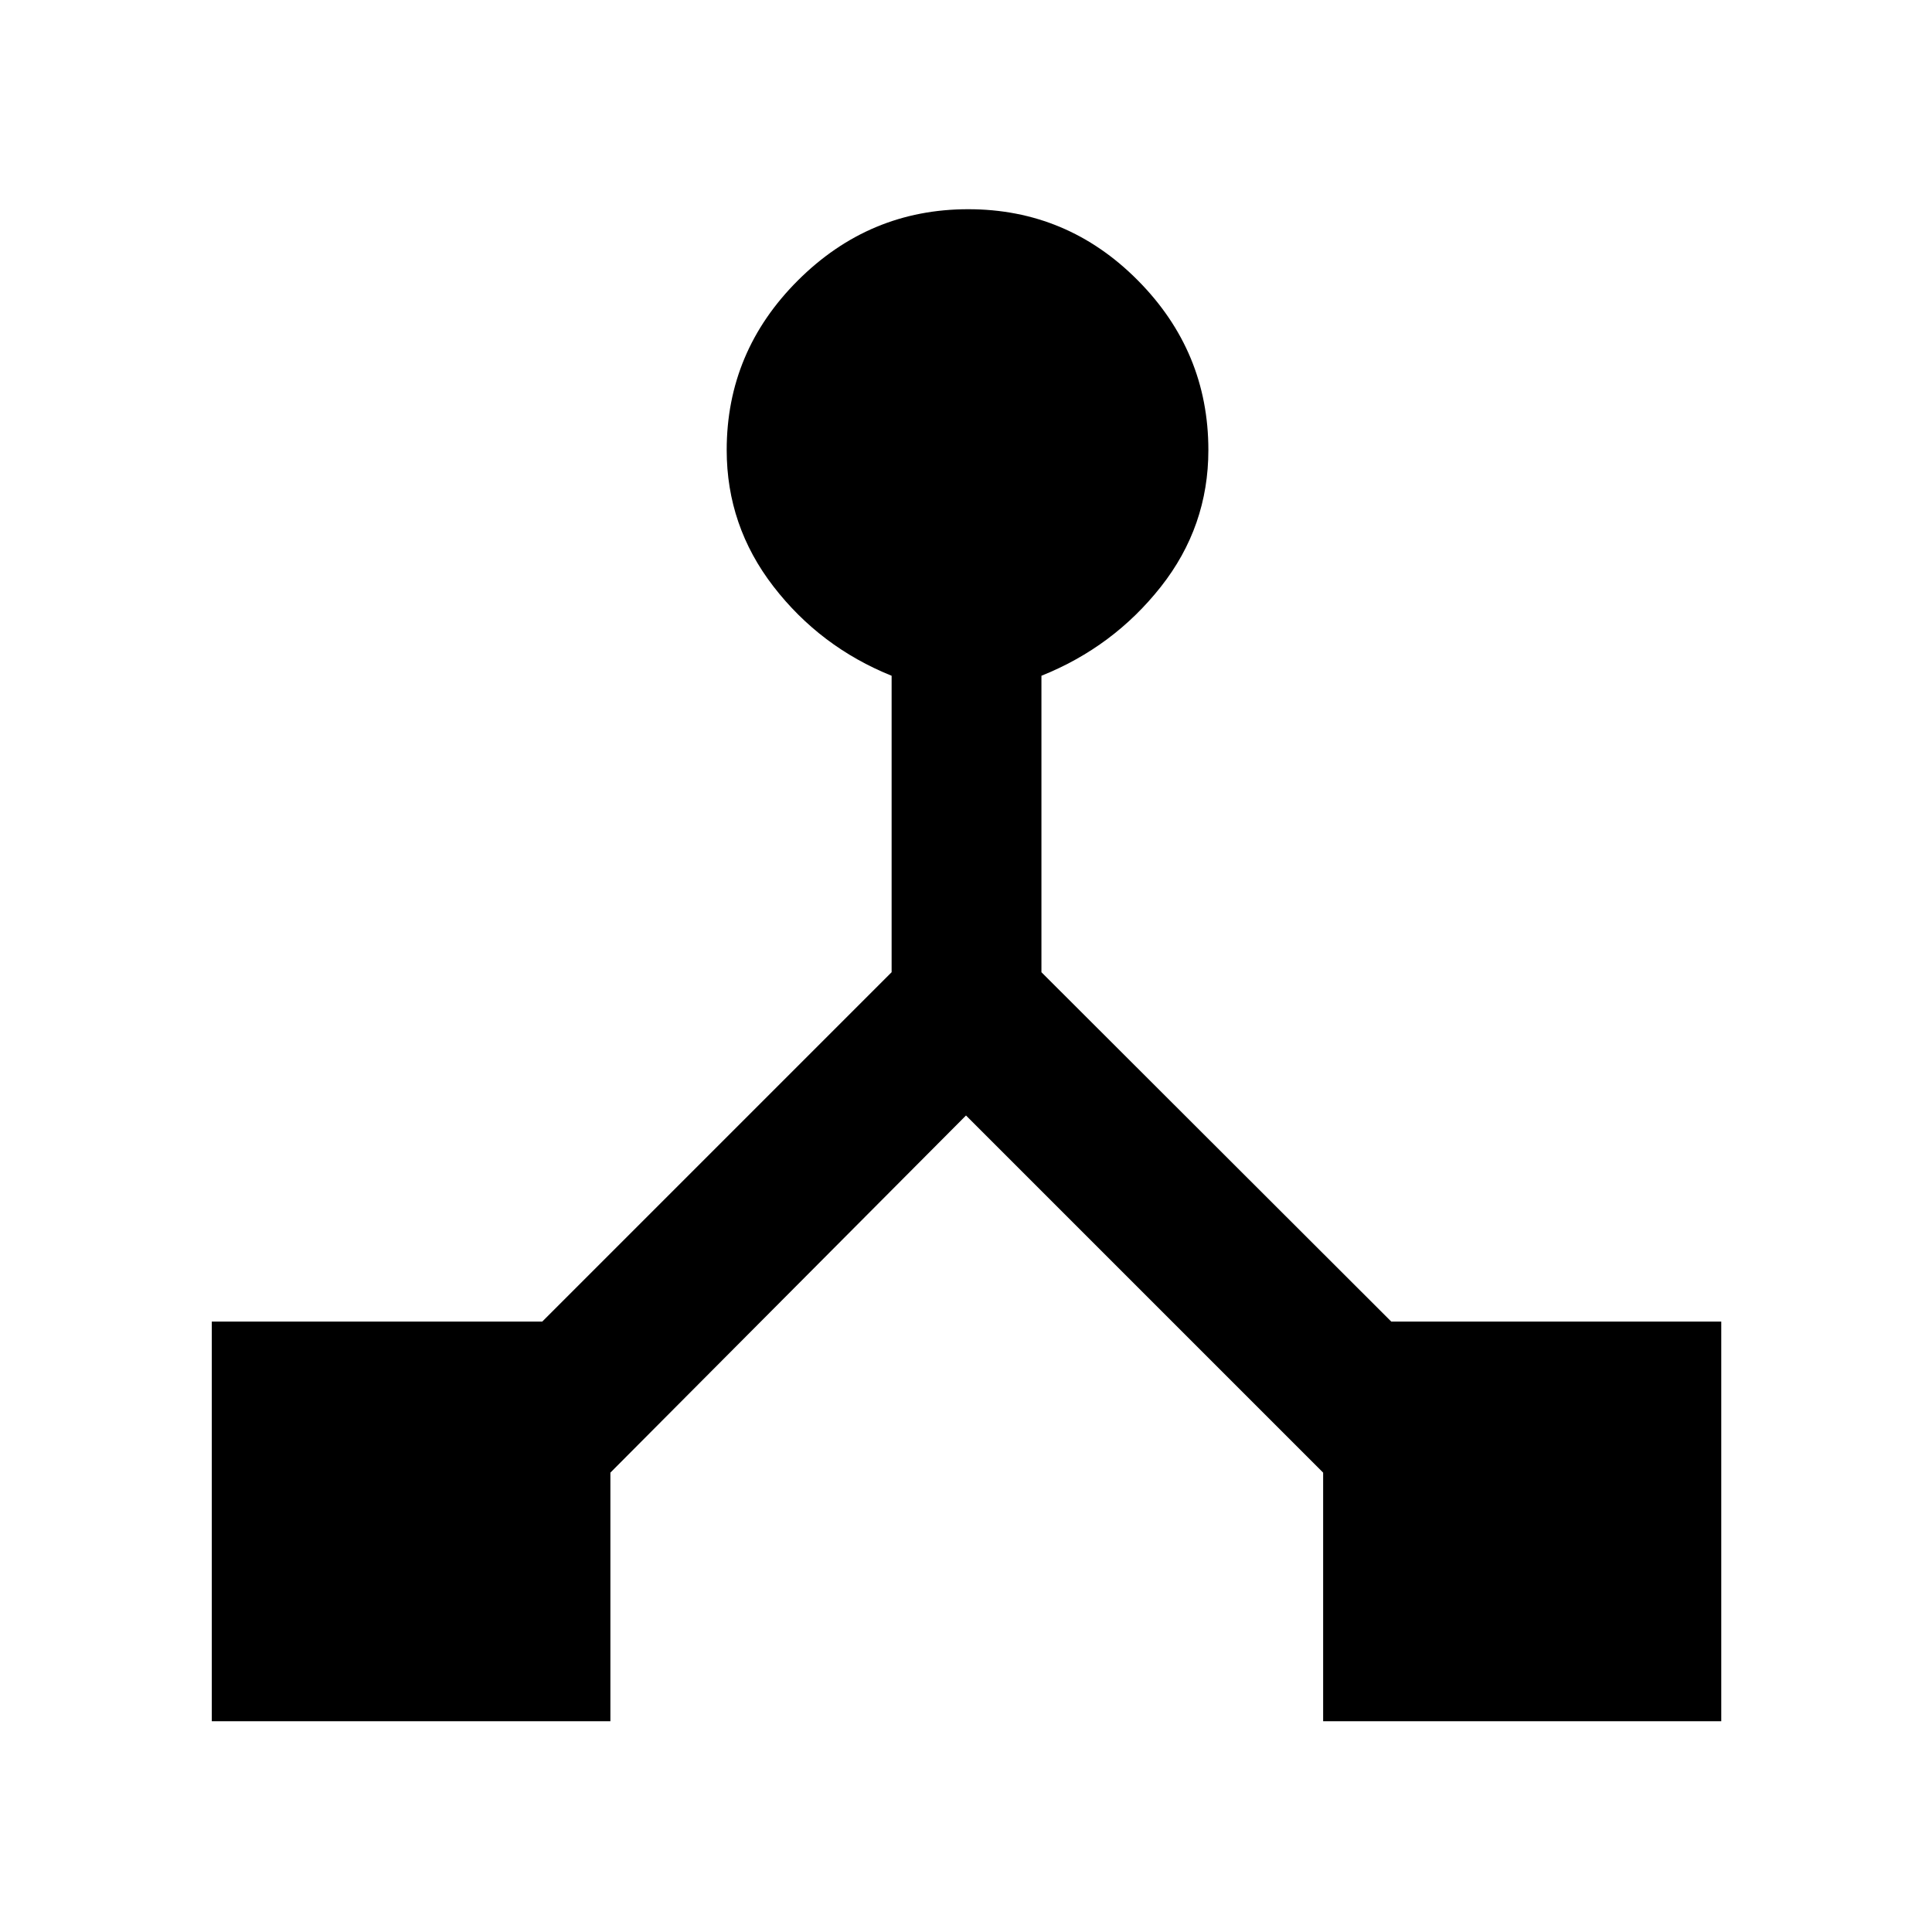 <svg xmlns="http://www.w3.org/2000/svg" height="48" viewBox="0 -960 960 960" width="48"><path d="M105.24-104.72V-303.3h164.19l173.61-173.61v-147.31q-35.5-14.31-58.73-44.38-23.22-30.08-23.22-67.77 0-49 35.44-84.34 35.44-35.33 84.58-35.33 49.15 0 84.24 35.33 35.08 35.34 35.08 84.34 0 37.99-23.6 67.92-23.61 29.92-59.35 44.23v147.31L691.33-303.3h163.95v198.58H657.46v-123.54L480-405.72 303.3-228.26v123.54H105.24Z"/></svg>